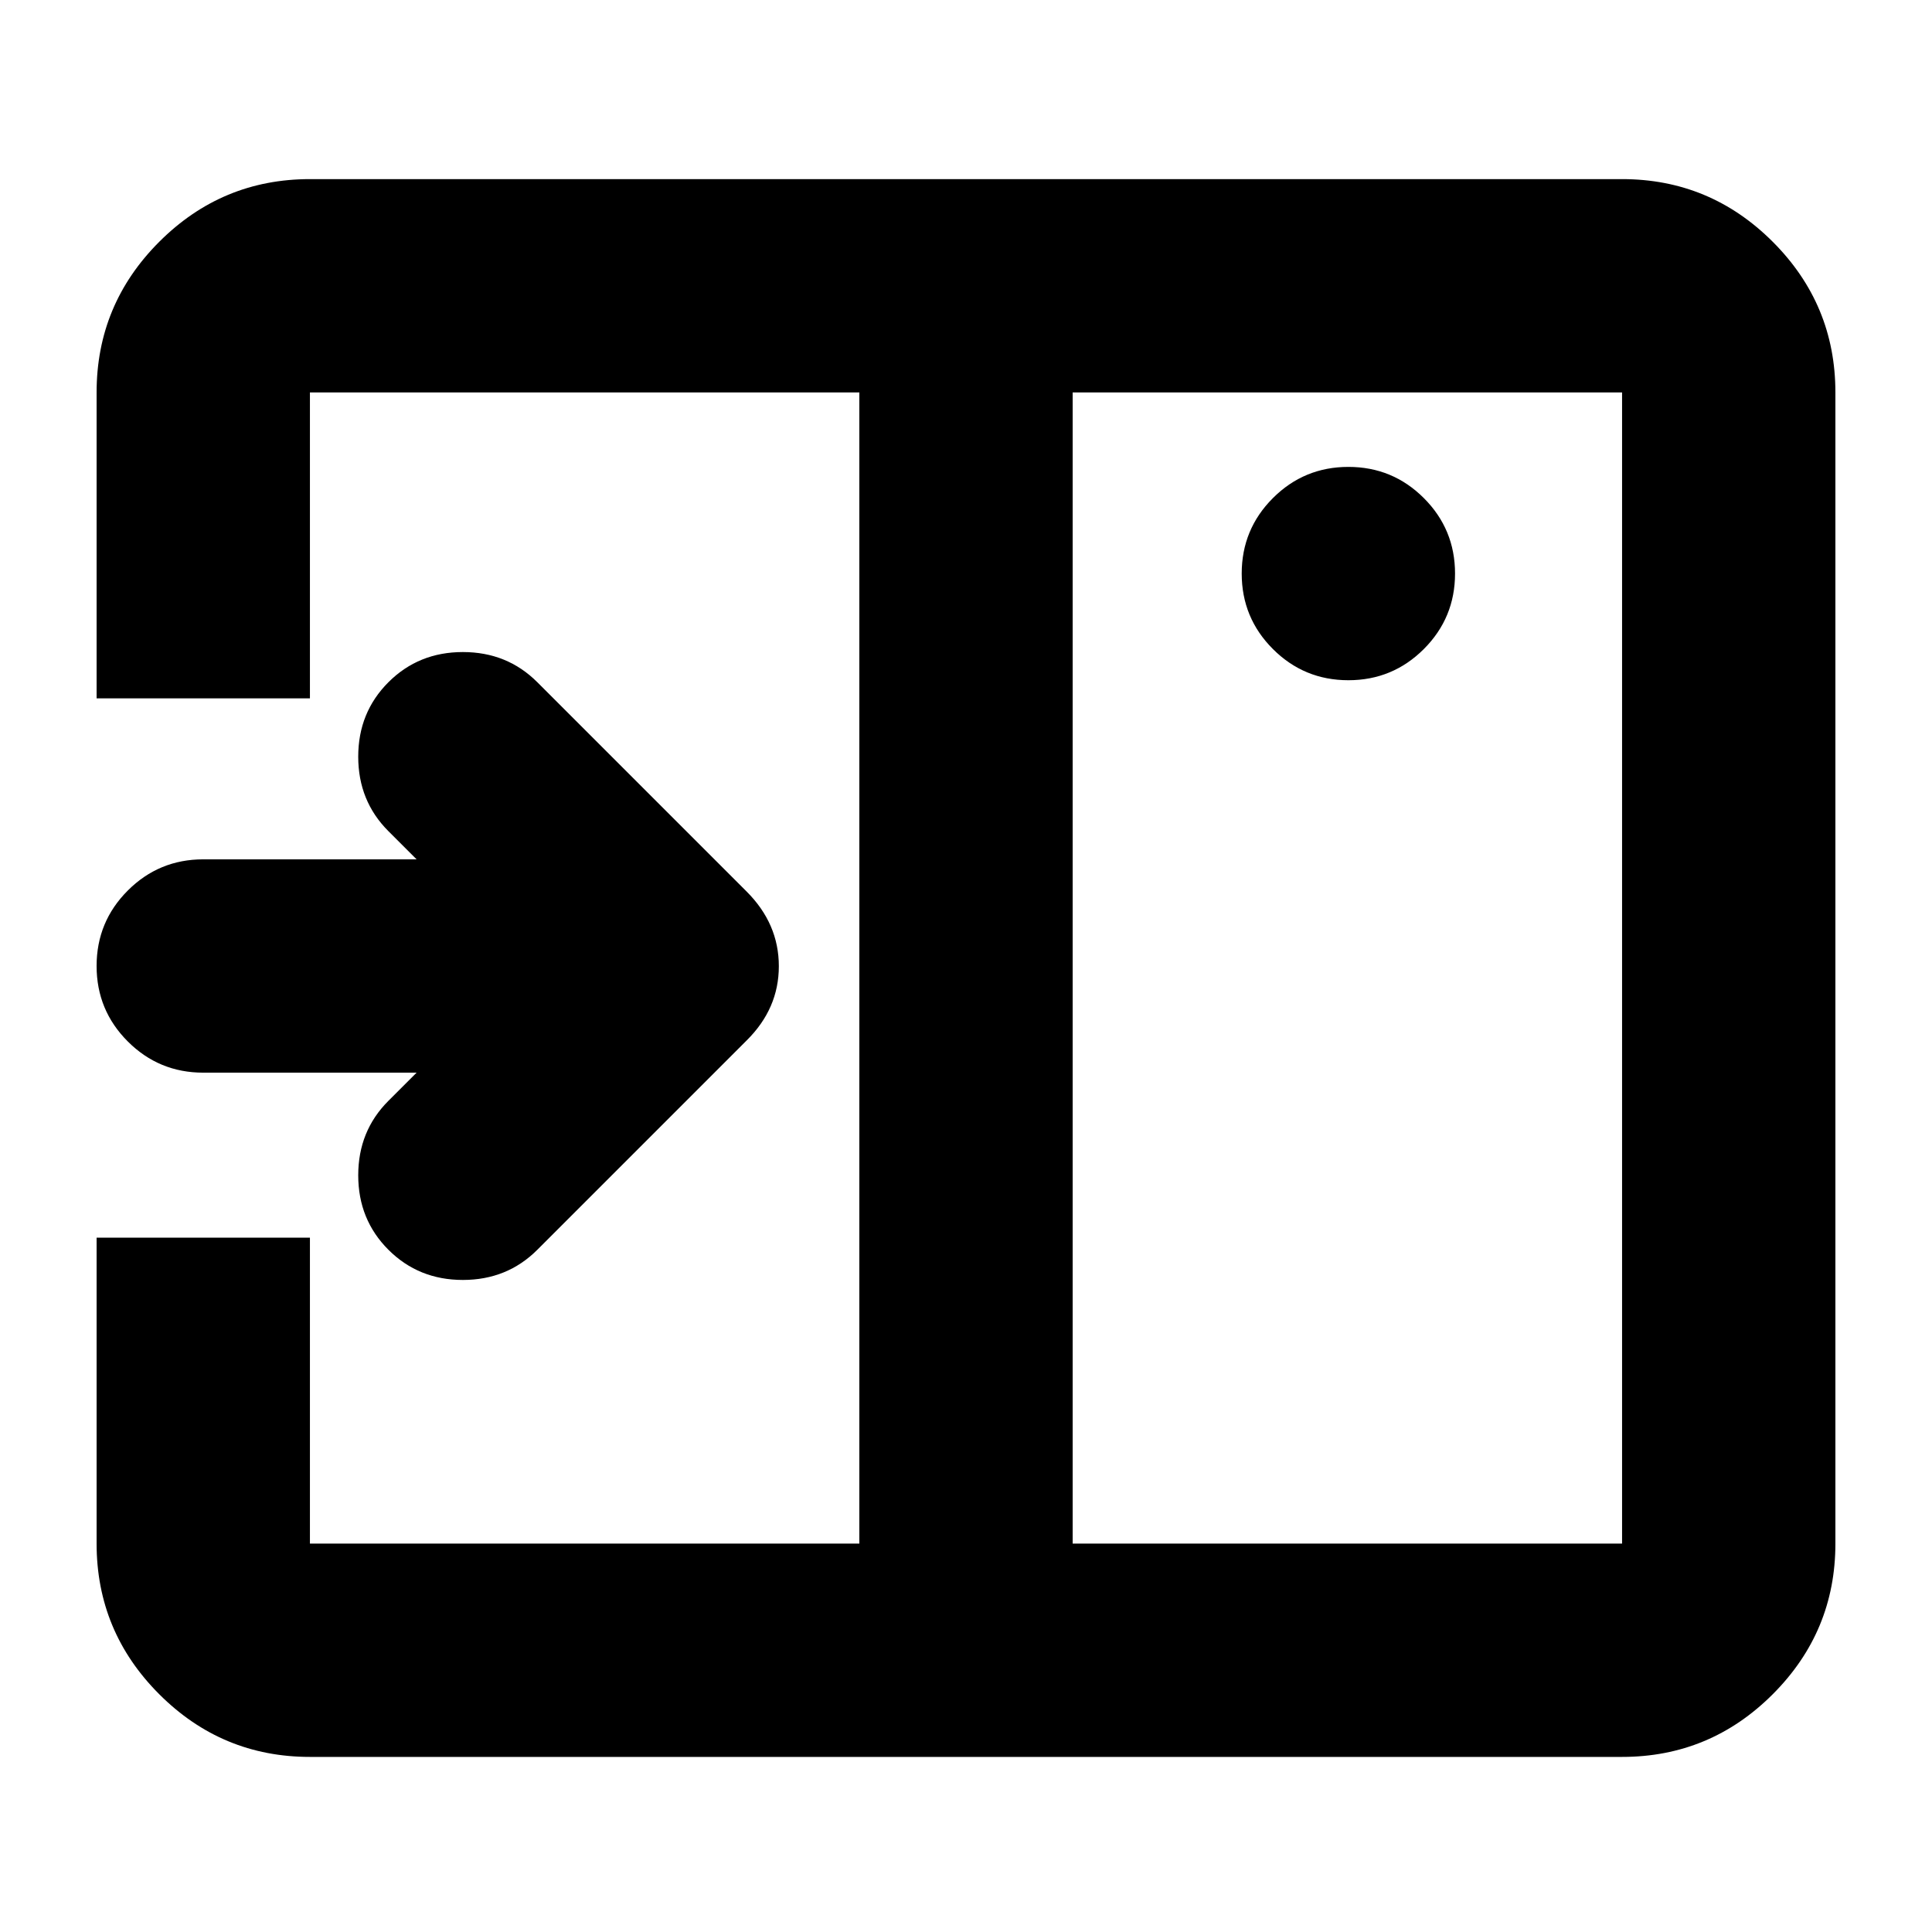 <svg xmlns="http://www.w3.org/2000/svg" height="24" viewBox="0 96 960 960" width="24"><path d="m267 717 104-104q16-15.818 16-36.909T371 539L267 435q-15-15-37-15t-37 15q-15 15-15 37t15 37l14 14H101q-22 0-37.5 15.5T48 576q0 22 15.5 37.5T101 629h106l-14 14q-15 15-15 37t15 37q15 15 37 15t37-15Zm403-283q22 0 37.5-15.5T723 381q0-22-15.5-37.5T670 328q-22 0-37.5 15.5T617 381q0 22 15.5 37.5T670 434ZM533 863h273V291H533v572ZM154 969q-43.725 0-74.862-31.138Q48 906.725 48 863V711h106v152h273V291H154v152H48V291q0-43.725 31.138-74.862Q110.275 185 154 185h652q43.725 0 74.862 31.138Q912 247.275 912 291v572q0 43.725-31.138 74.862Q849.725 969 806 969H154Zm273-678v572-572Z"/></svg>